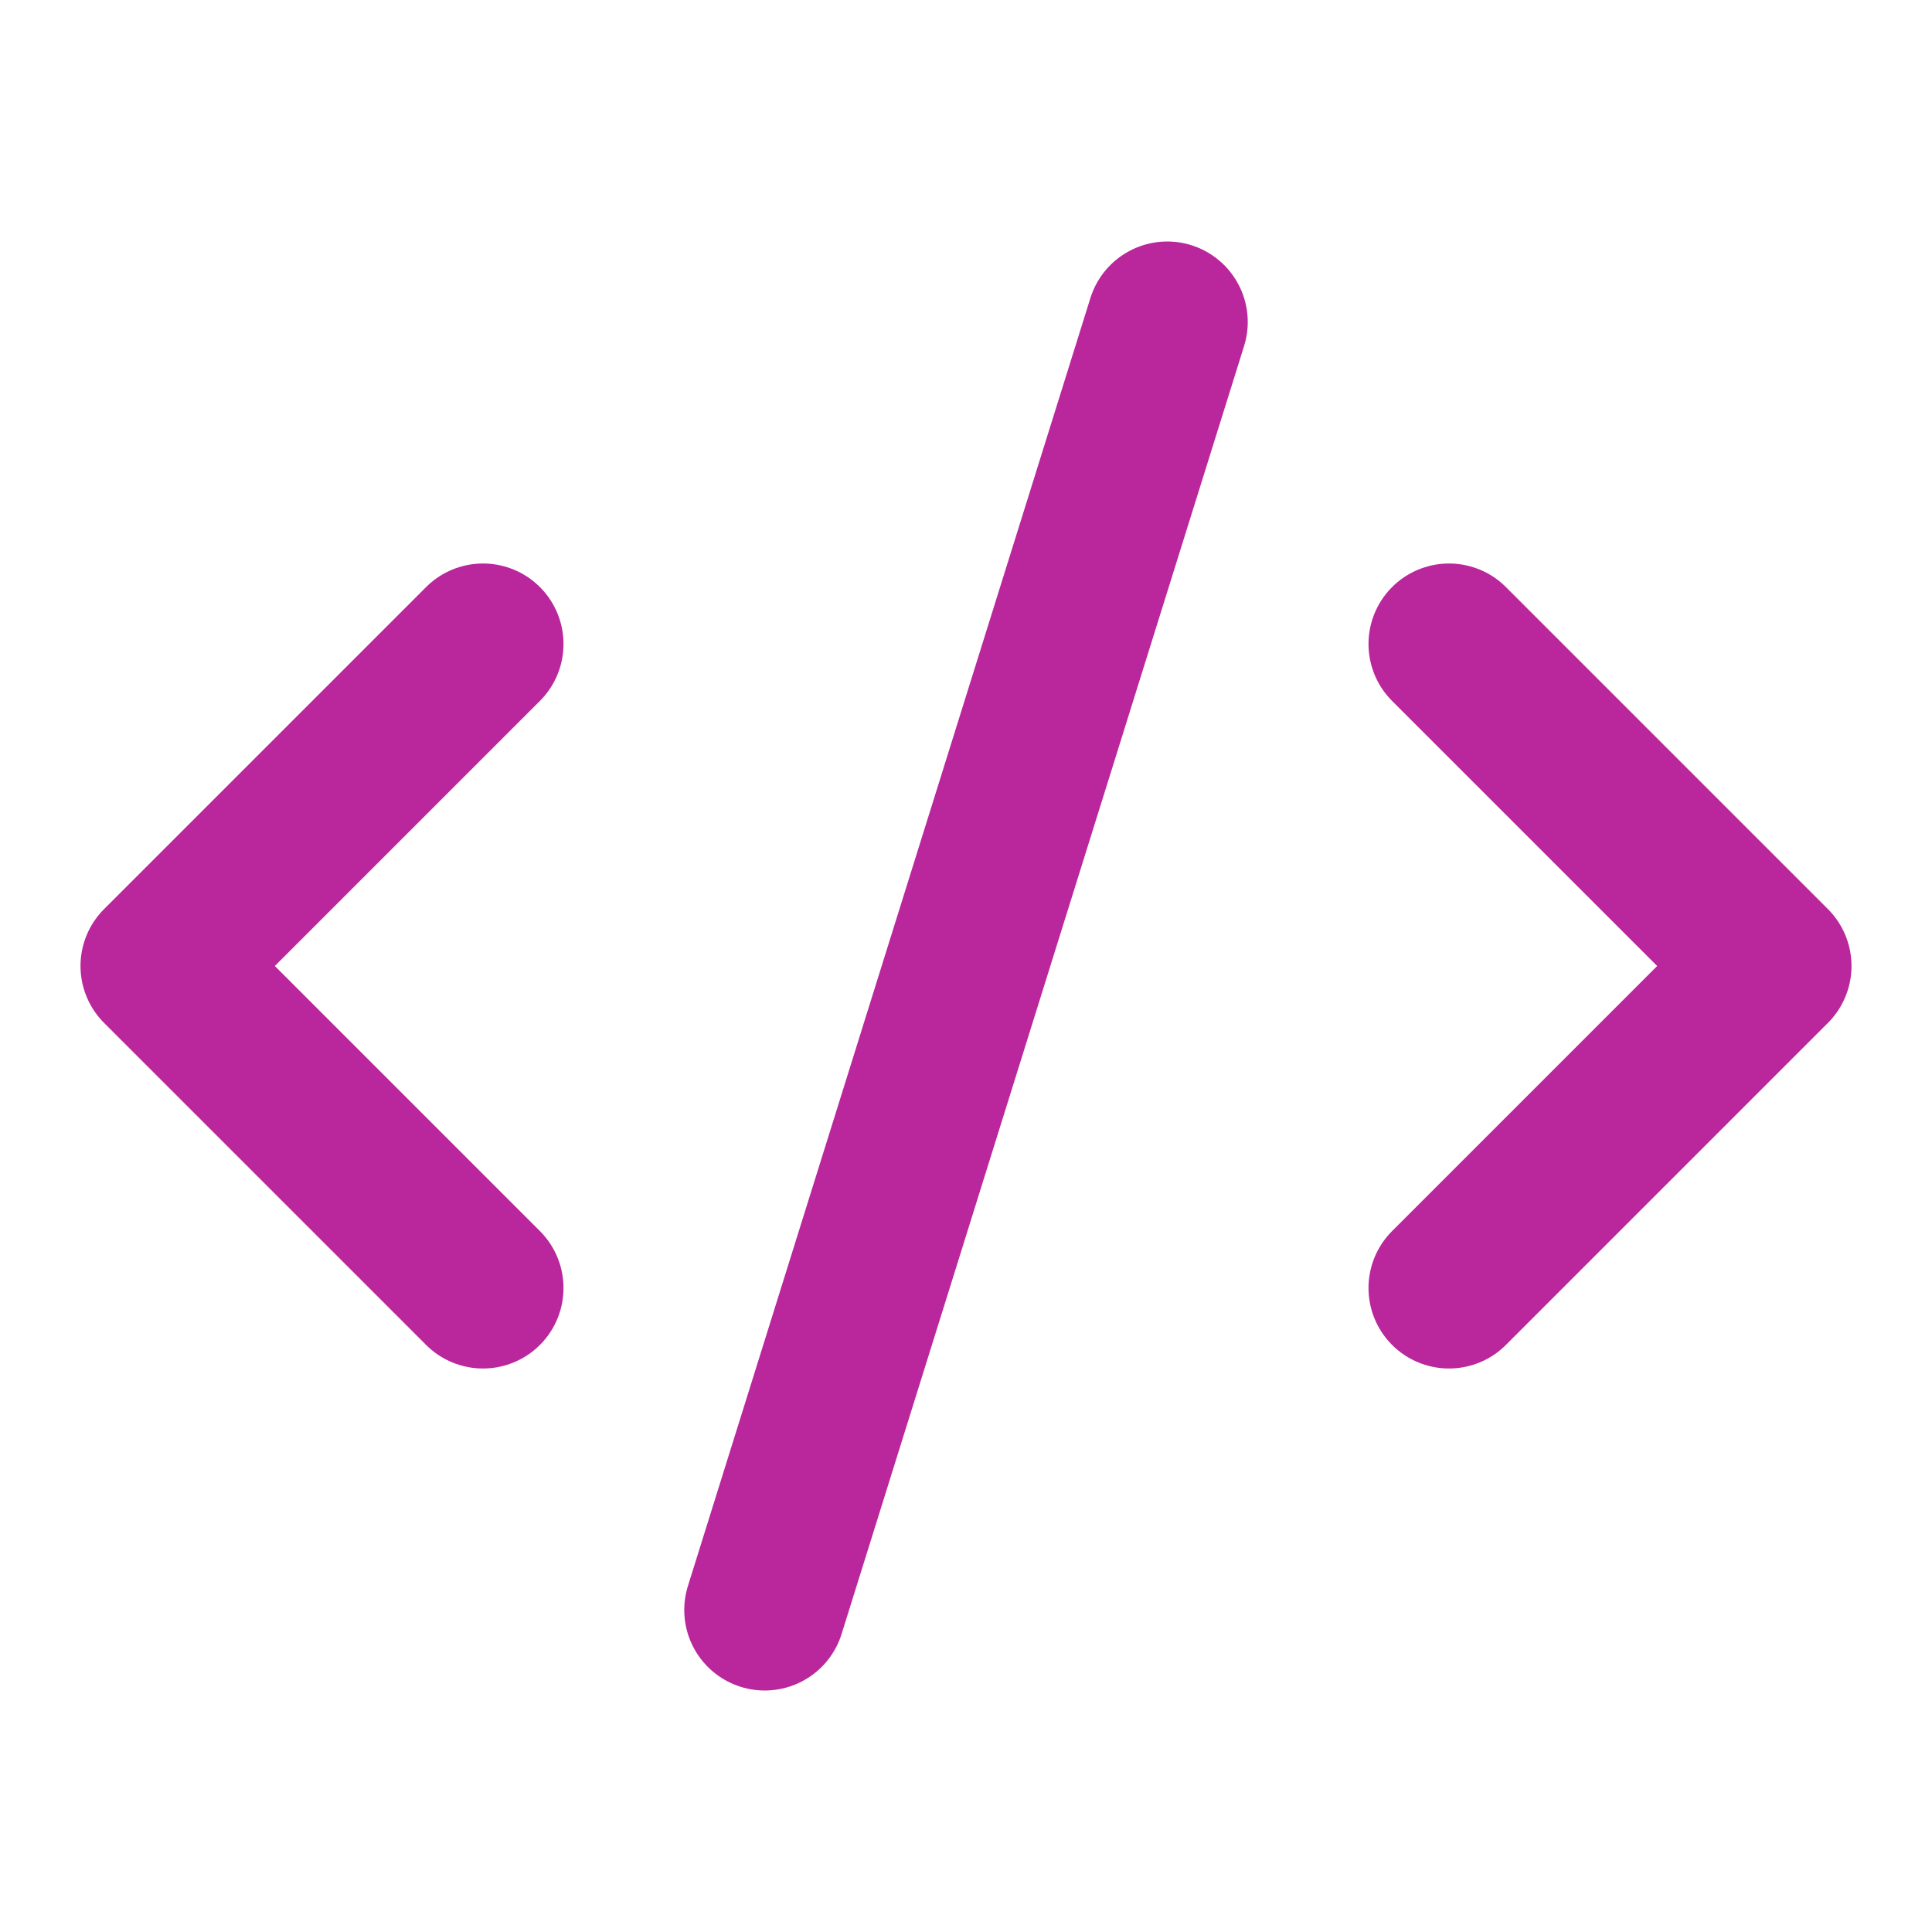<svg xmlns="http://www.w3.org/2000/svg" width="24" height="24" viewBox="0 0 24 24" fill="none" stroke="#ba279c" stroke-width="2" stroke-linecap="round" stroke-linejoin="round" class="lucide lucide-code-xml-icon lucide-code-xml"><path d="m18 16 4-4-4-4"/><path d="m6 8-4 4 4 4"/><path d="m14.5 4-5 16"/></svg>
